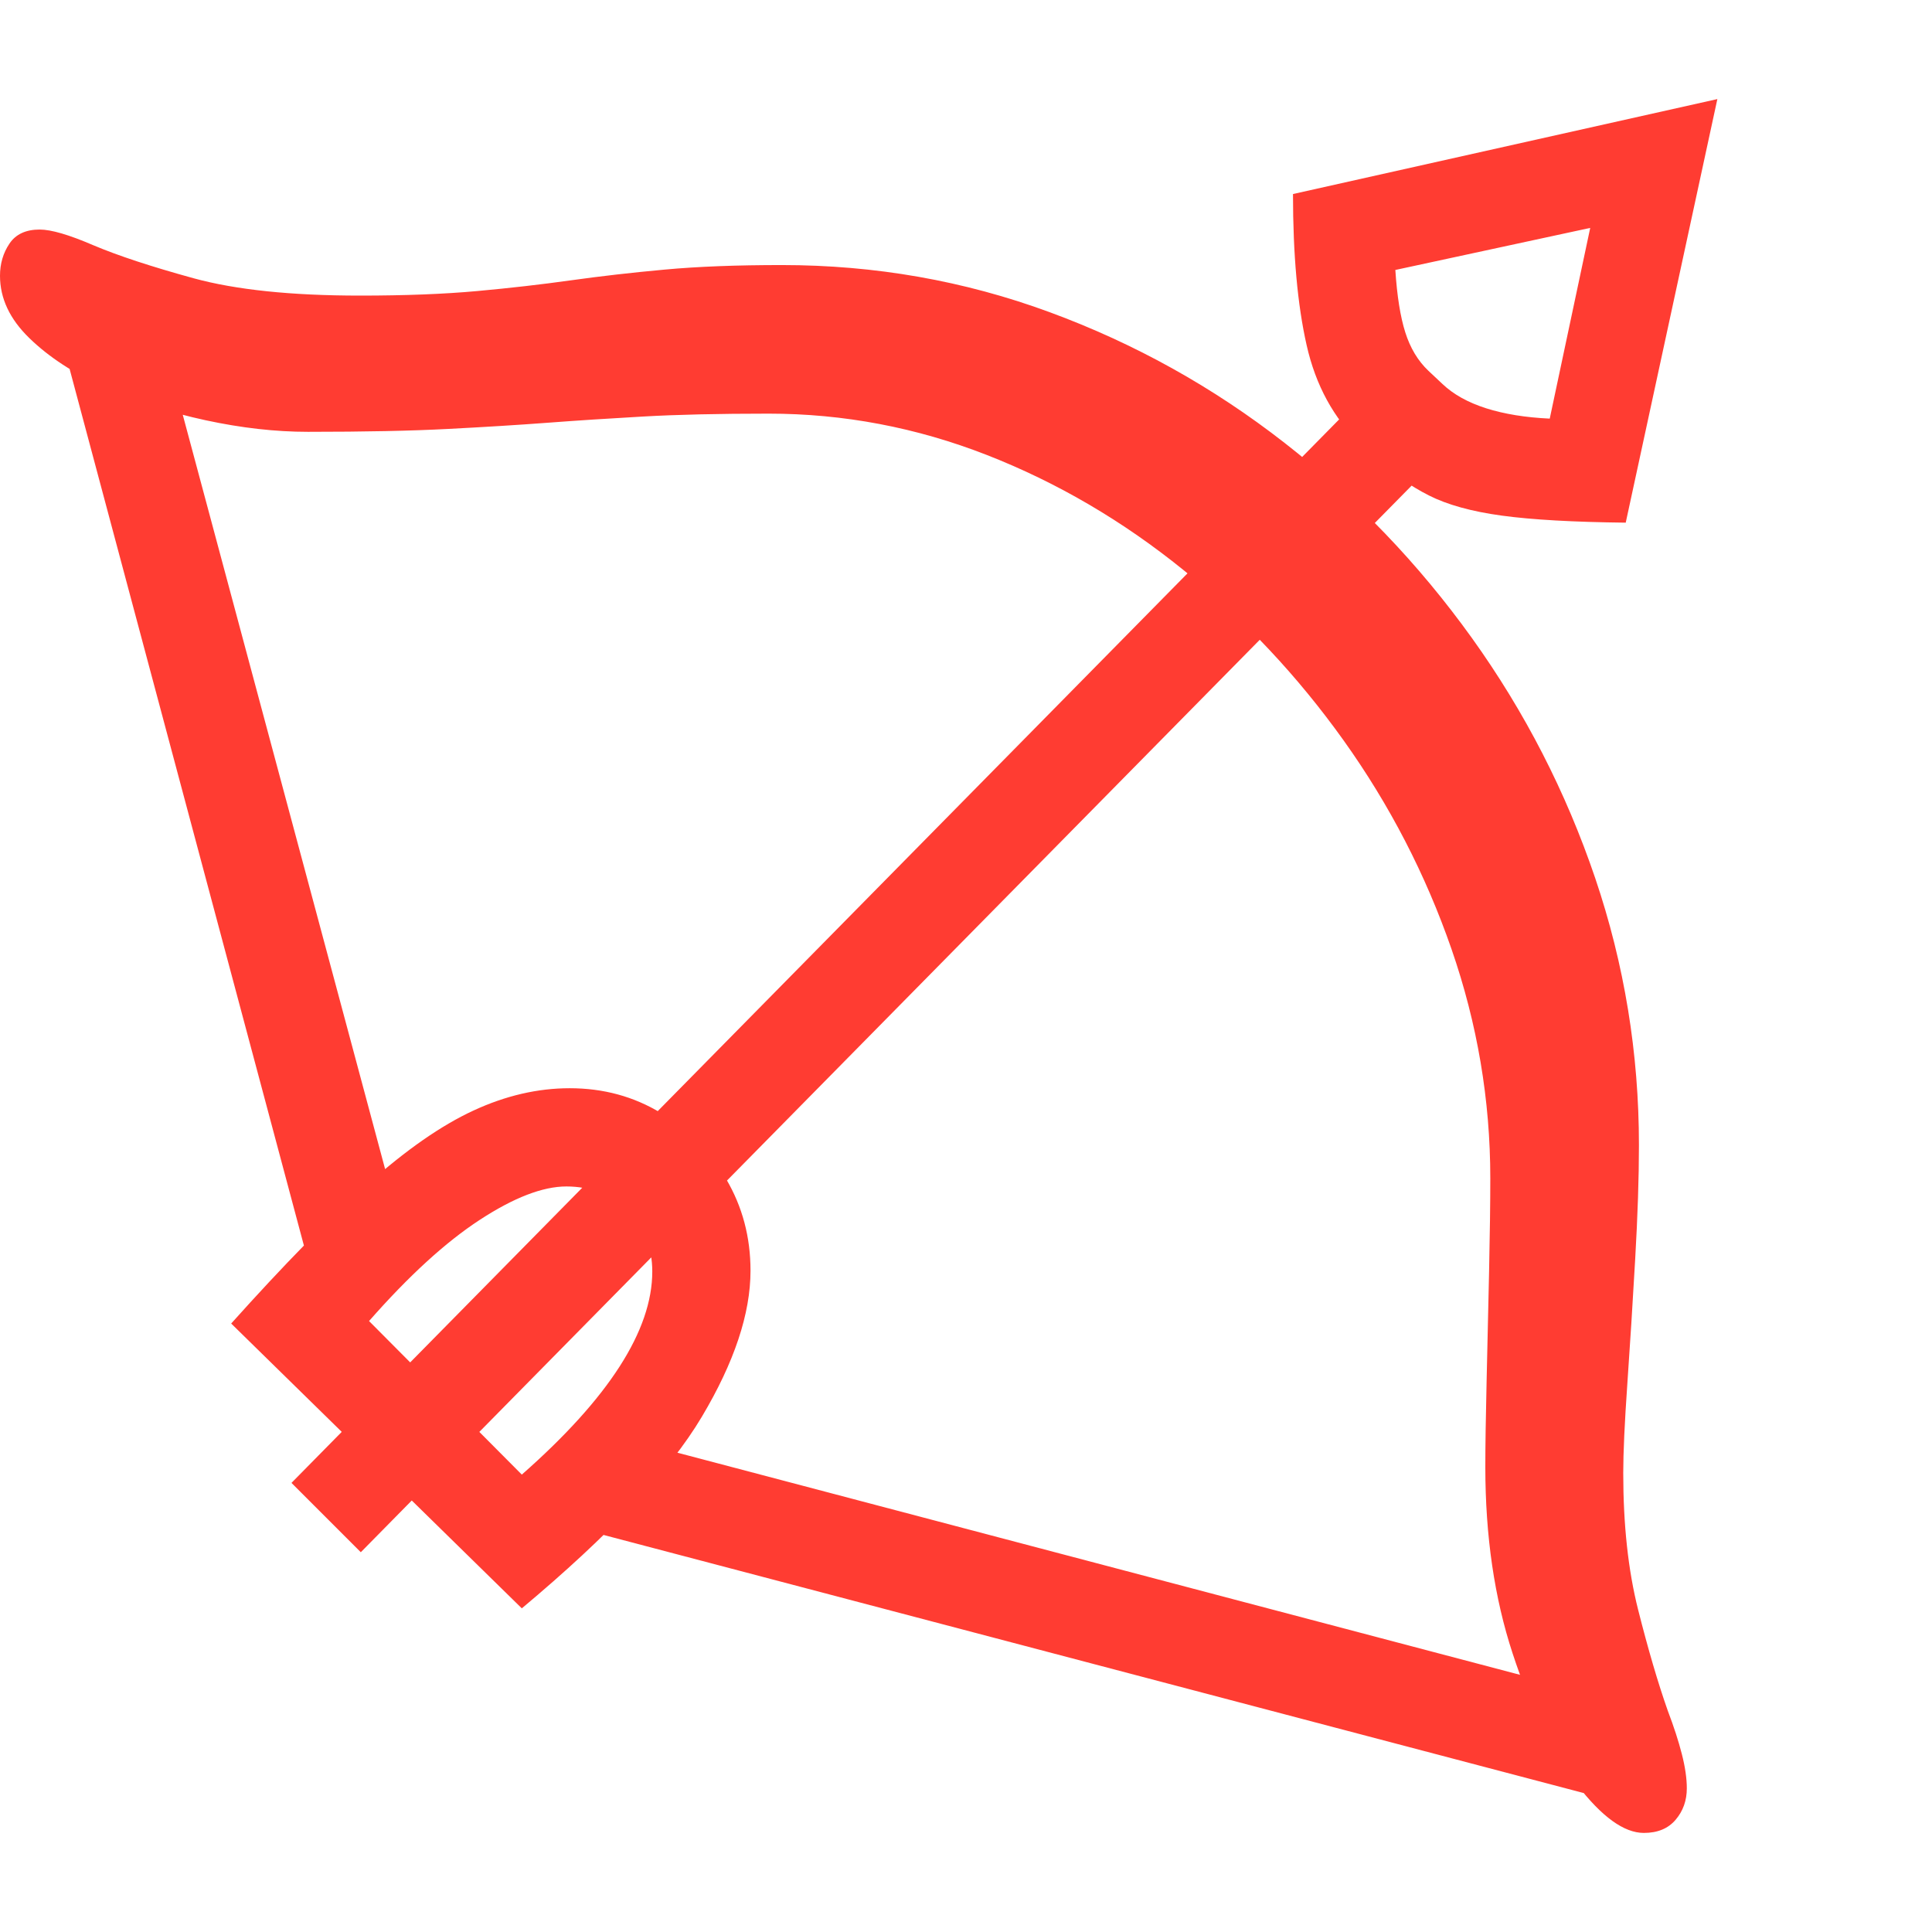 <svg version="1.1" xmlns="http://www.w3.org/2000/svg" style="fill:rgba(0,0,0,1.0)" width="256" height="256" viewBox="0 0 36.562 32.812"><path fill="rgb(255, 60, 50)" d="M31.109 32.812 C30.734 32.812 30.313 32.508 29.844 31.898 C29.375 31.289 28.969 30.461 28.625 29.414 C28.281 28.367 28.109 27.193 28.109 25.891 C28.109 25.495 28.117 24.956 28.133 24.273 C28.148 23.591 28.164 22.896 28.18 22.188 C28.195 21.479 28.203 20.891 28.203 20.422 C28.203 18.943 27.958 17.497 27.469 16.086 C26.979 14.674 26.299 13.359 25.43 12.141 C24.56 10.922 23.549 9.846 22.398 8.914 C21.247 7.982 20.005 7.255 18.672 6.734 C17.339 6.214 15.964 5.953 14.547 5.953 C13.599 5.953 12.805 5.971 12.164 6.008 C11.523 6.044 10.924 6.083 10.367 6.125 C9.81 6.167 9.182 6.206 8.484 6.242 C7.786 6.279 6.901 6.297 5.828 6.297 C5.214 6.297 4.568 6.224 3.891 6.078 C3.214 5.932 2.581 5.727 1.992 5.461 C1.404 5.195 0.924 4.883 0.555 4.523 C0.185 4.164 0 3.771 0 3.344 C0 3.115 0.06 2.911 0.18 2.734 C0.299 2.557 0.49 2.469 0.75 2.469 C0.969 2.469 1.307 2.568 1.766 2.766 C2.234 2.964 2.867 3.172 3.664 3.391 C4.461 3.609 5.51 3.719 6.812 3.719 C7.667 3.719 8.406 3.69 9.031 3.633 C9.656 3.576 10.247 3.508 10.805 3.43 C11.362 3.352 11.953 3.284 12.578 3.227 C13.203 3.169 13.943 3.141 14.797 3.141 C16.557 3.141 18.245 3.437 19.859 4.031 C21.474 4.625 22.958 5.451 24.312 6.508 C25.667 7.565 26.846 8.794 27.852 10.195 C28.857 11.596 29.635 13.112 30.188 14.742 C30.74 16.372 31.016 18.057 31.016 19.797 C31.016 20.411 30.992 21.13 30.945 21.953 C30.898 22.776 30.849 23.56 30.797 24.305 C30.745 25.049 30.719 25.615 30.719 26 C30.719 26.979 30.812 27.841 31 28.586 C31.188 29.331 31.375 29.969 31.562 30.5 C31.677 30.802 31.766 31.076 31.828 31.32 C31.891 31.565 31.922 31.781 31.922 31.969 C31.922 32.198 31.852 32.396 31.711 32.562 C31.57 32.729 31.37 32.812 31.109 32.812 Z M9.875 28.562 L4.375 23.172 C5.365 22.068 6.224 21.19 6.953 20.539 C7.682 19.888 8.352 19.422 8.961 19.141 C9.57 18.859 10.177 18.719 10.781 18.719 C11.417 18.719 11.992 18.875 12.508 19.188 C13.023 19.5 13.435 19.917 13.742 20.438 C14.049 20.958 14.203 21.536 14.203 22.172 C14.203 22.984 13.896 23.906 13.281 24.938 C12.667 25.969 11.531 27.177 9.875 28.562 Z M9.875 26.031 C11.521 24.583 12.344 23.302 12.344 22.188 C12.344 21.729 12.188 21.346 11.875 21.039 C11.562 20.732 11.177 20.578 10.719 20.578 C10.271 20.578 9.724 20.789 9.078 21.211 C8.432 21.633 7.734 22.271 6.984 23.125 Z M6.062 22.859 L1.109 4.328 L2.891 3.859 L7.766 22.031 Z M30.641 32.234 L10.172 26.844 L11.312 25.219 L31.109 30.438 Z M6.828 27.5 L5.516 26.188 L26.312 5.078 L27.625 6.391 Z M29.328 6.047 L30.094 2.438 L26.406 3.234 C26.438 3.724 26.5 4.117 26.594 4.414 C26.688 4.711 26.833 4.953 27.031 5.141 L27.297 5.391 C27.505 5.589 27.781 5.742 28.125 5.852 C28.469 5.961 28.87 6.026 29.328 6.047 Z M30.766 8.016 C29.776 8.005 28.995 7.961 28.422 7.883 C27.849 7.805 27.388 7.677 27.039 7.5 C26.69 7.323 26.349 7.083 26.016 6.781 L25.75 6.531 C25.24 6.042 24.898 5.417 24.727 4.656 C24.555 3.896 24.469 2.943 24.469 1.797 L32.5 -0 Z M36.562 27.344" /></svg>